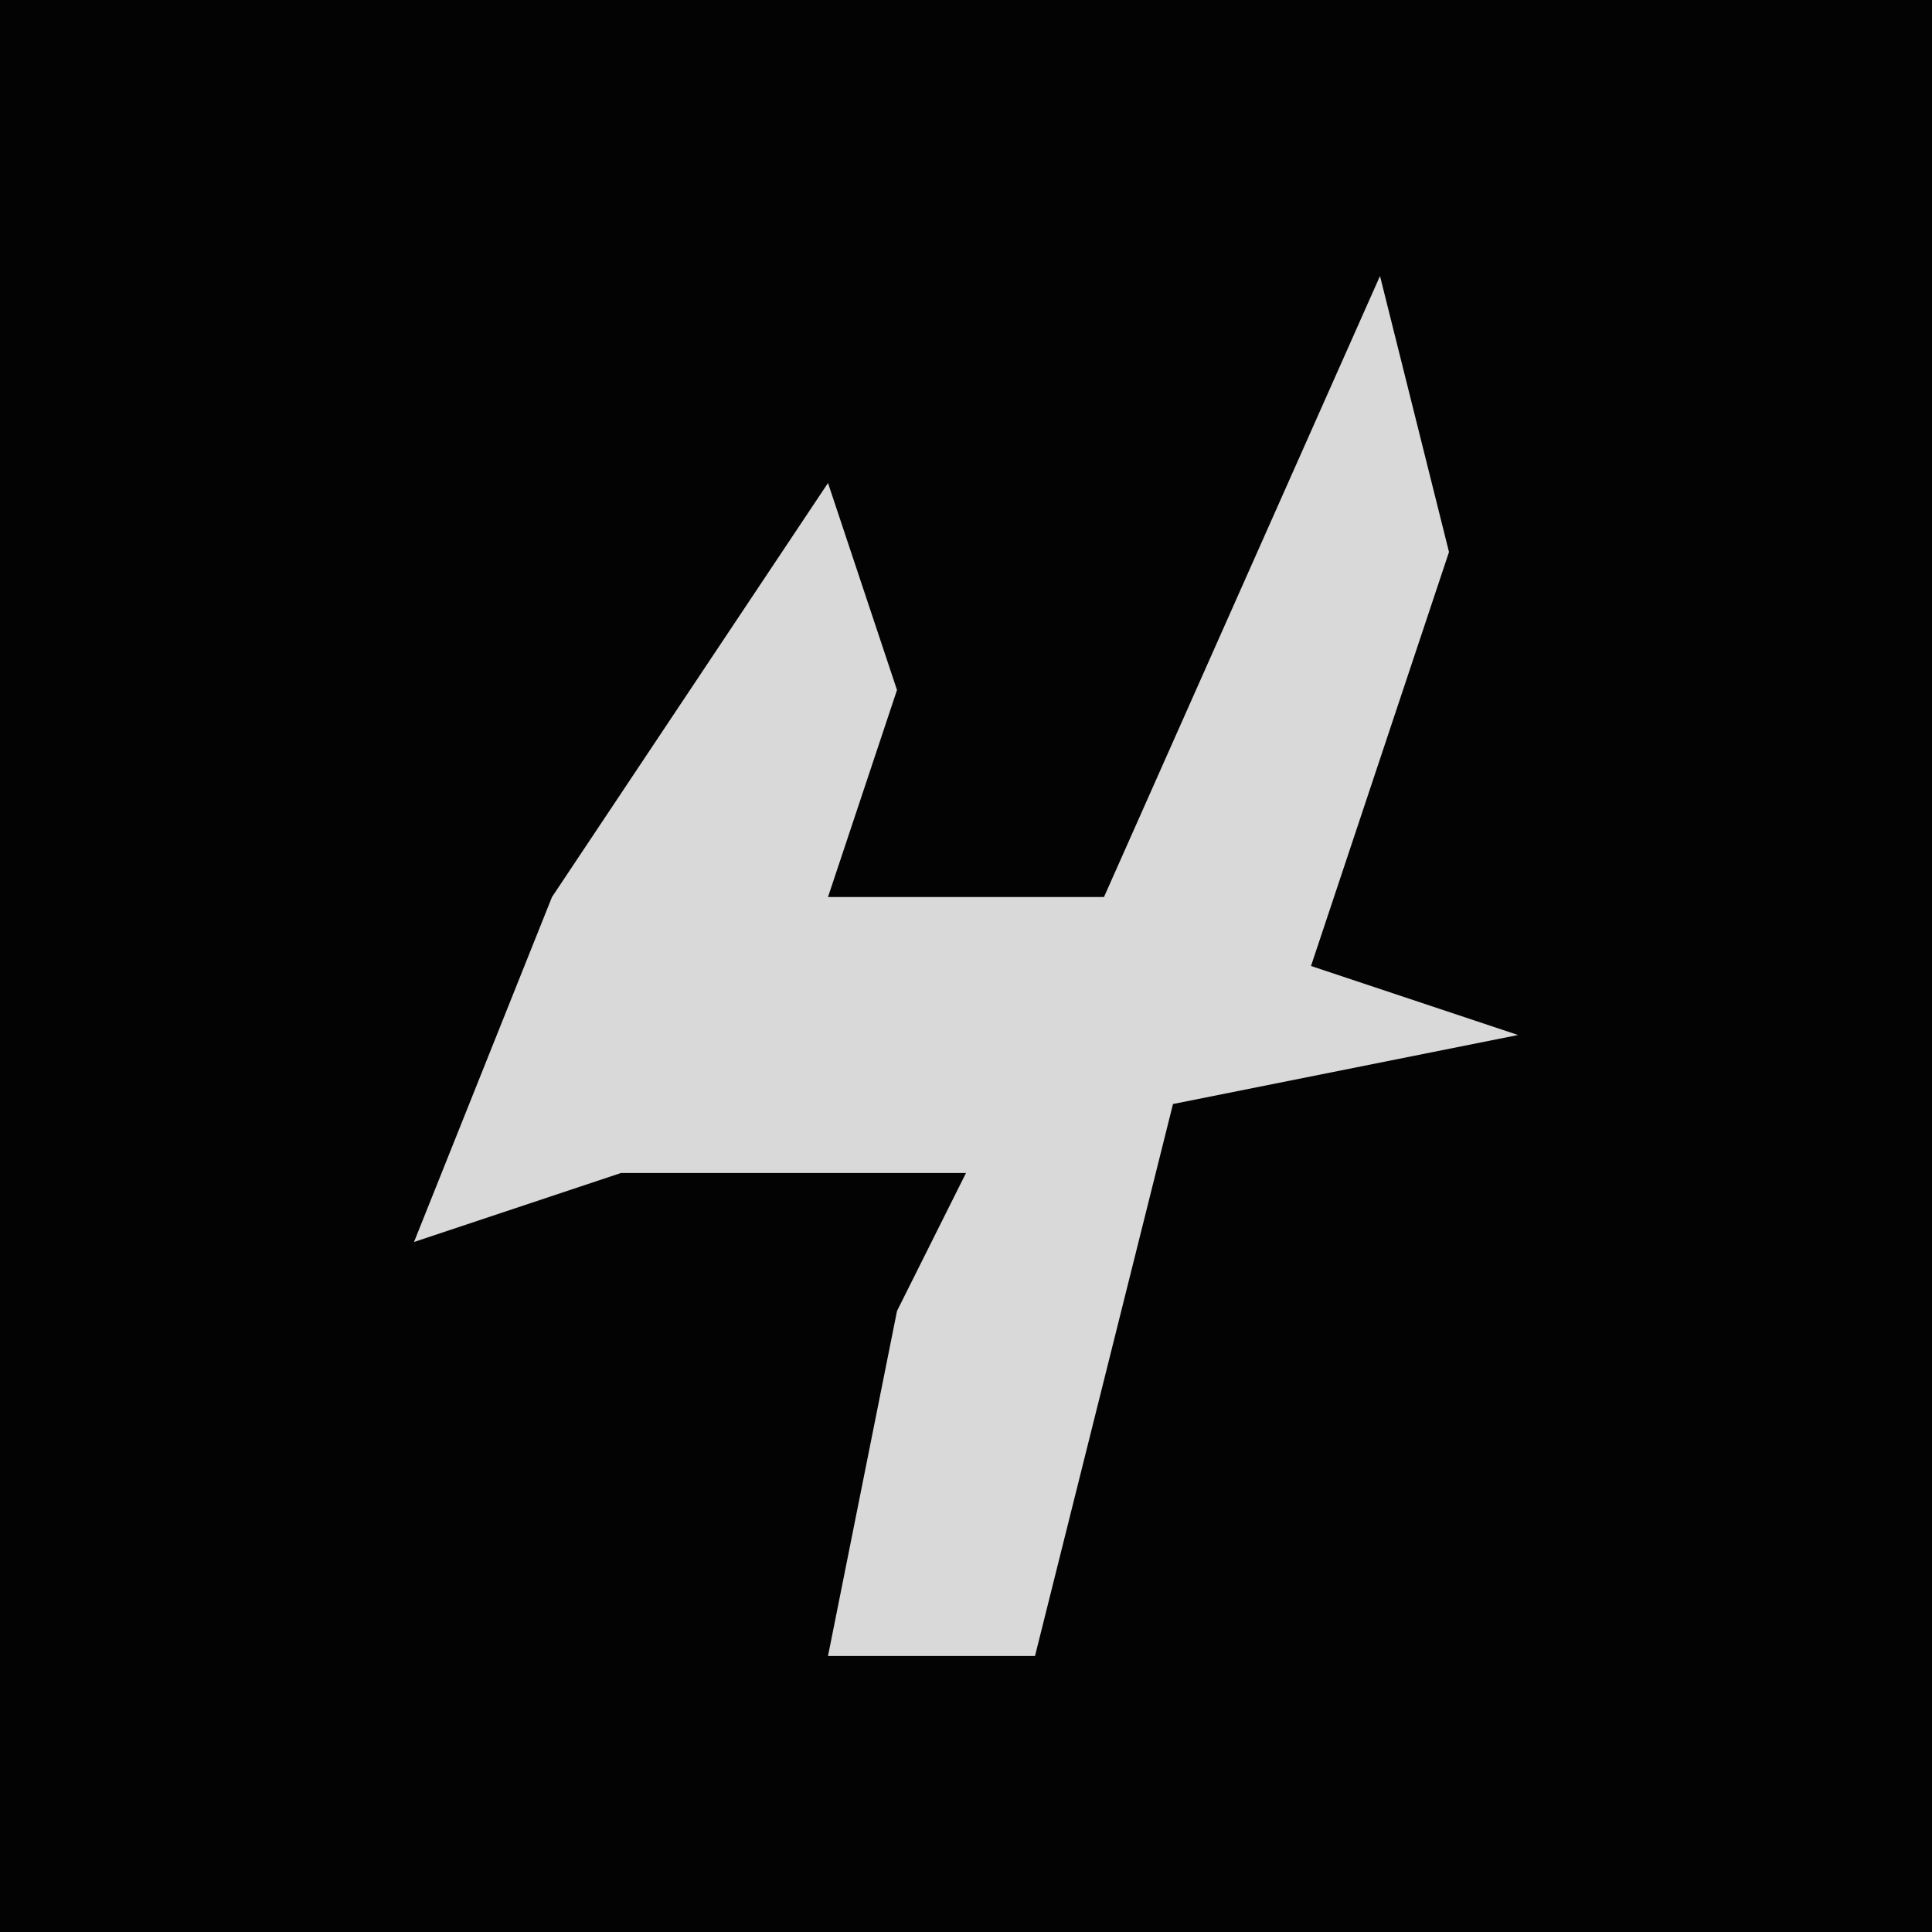 <?xml version="1.0" encoding="UTF-8"?>
<svg version="1.1" xmlns="http://www.w3.org/2000/svg" width="28" height="28">
<path d="M0,0 L28,0 L28,28 L0,28 Z " fill="#030303" transform="translate(0,0)"/>
<path d="M0,0 L1,4 L-1,10 L2,11 L-3,12 L-5,20 L-8,20 L-7,15 L-6,13 L-11,13 L-14,14 L-12,9 L-8,3 L-7,6 L-8,9 L-4,9 Z " fill="#D9D9D9" transform="translate(20,4)"/>
</svg>

